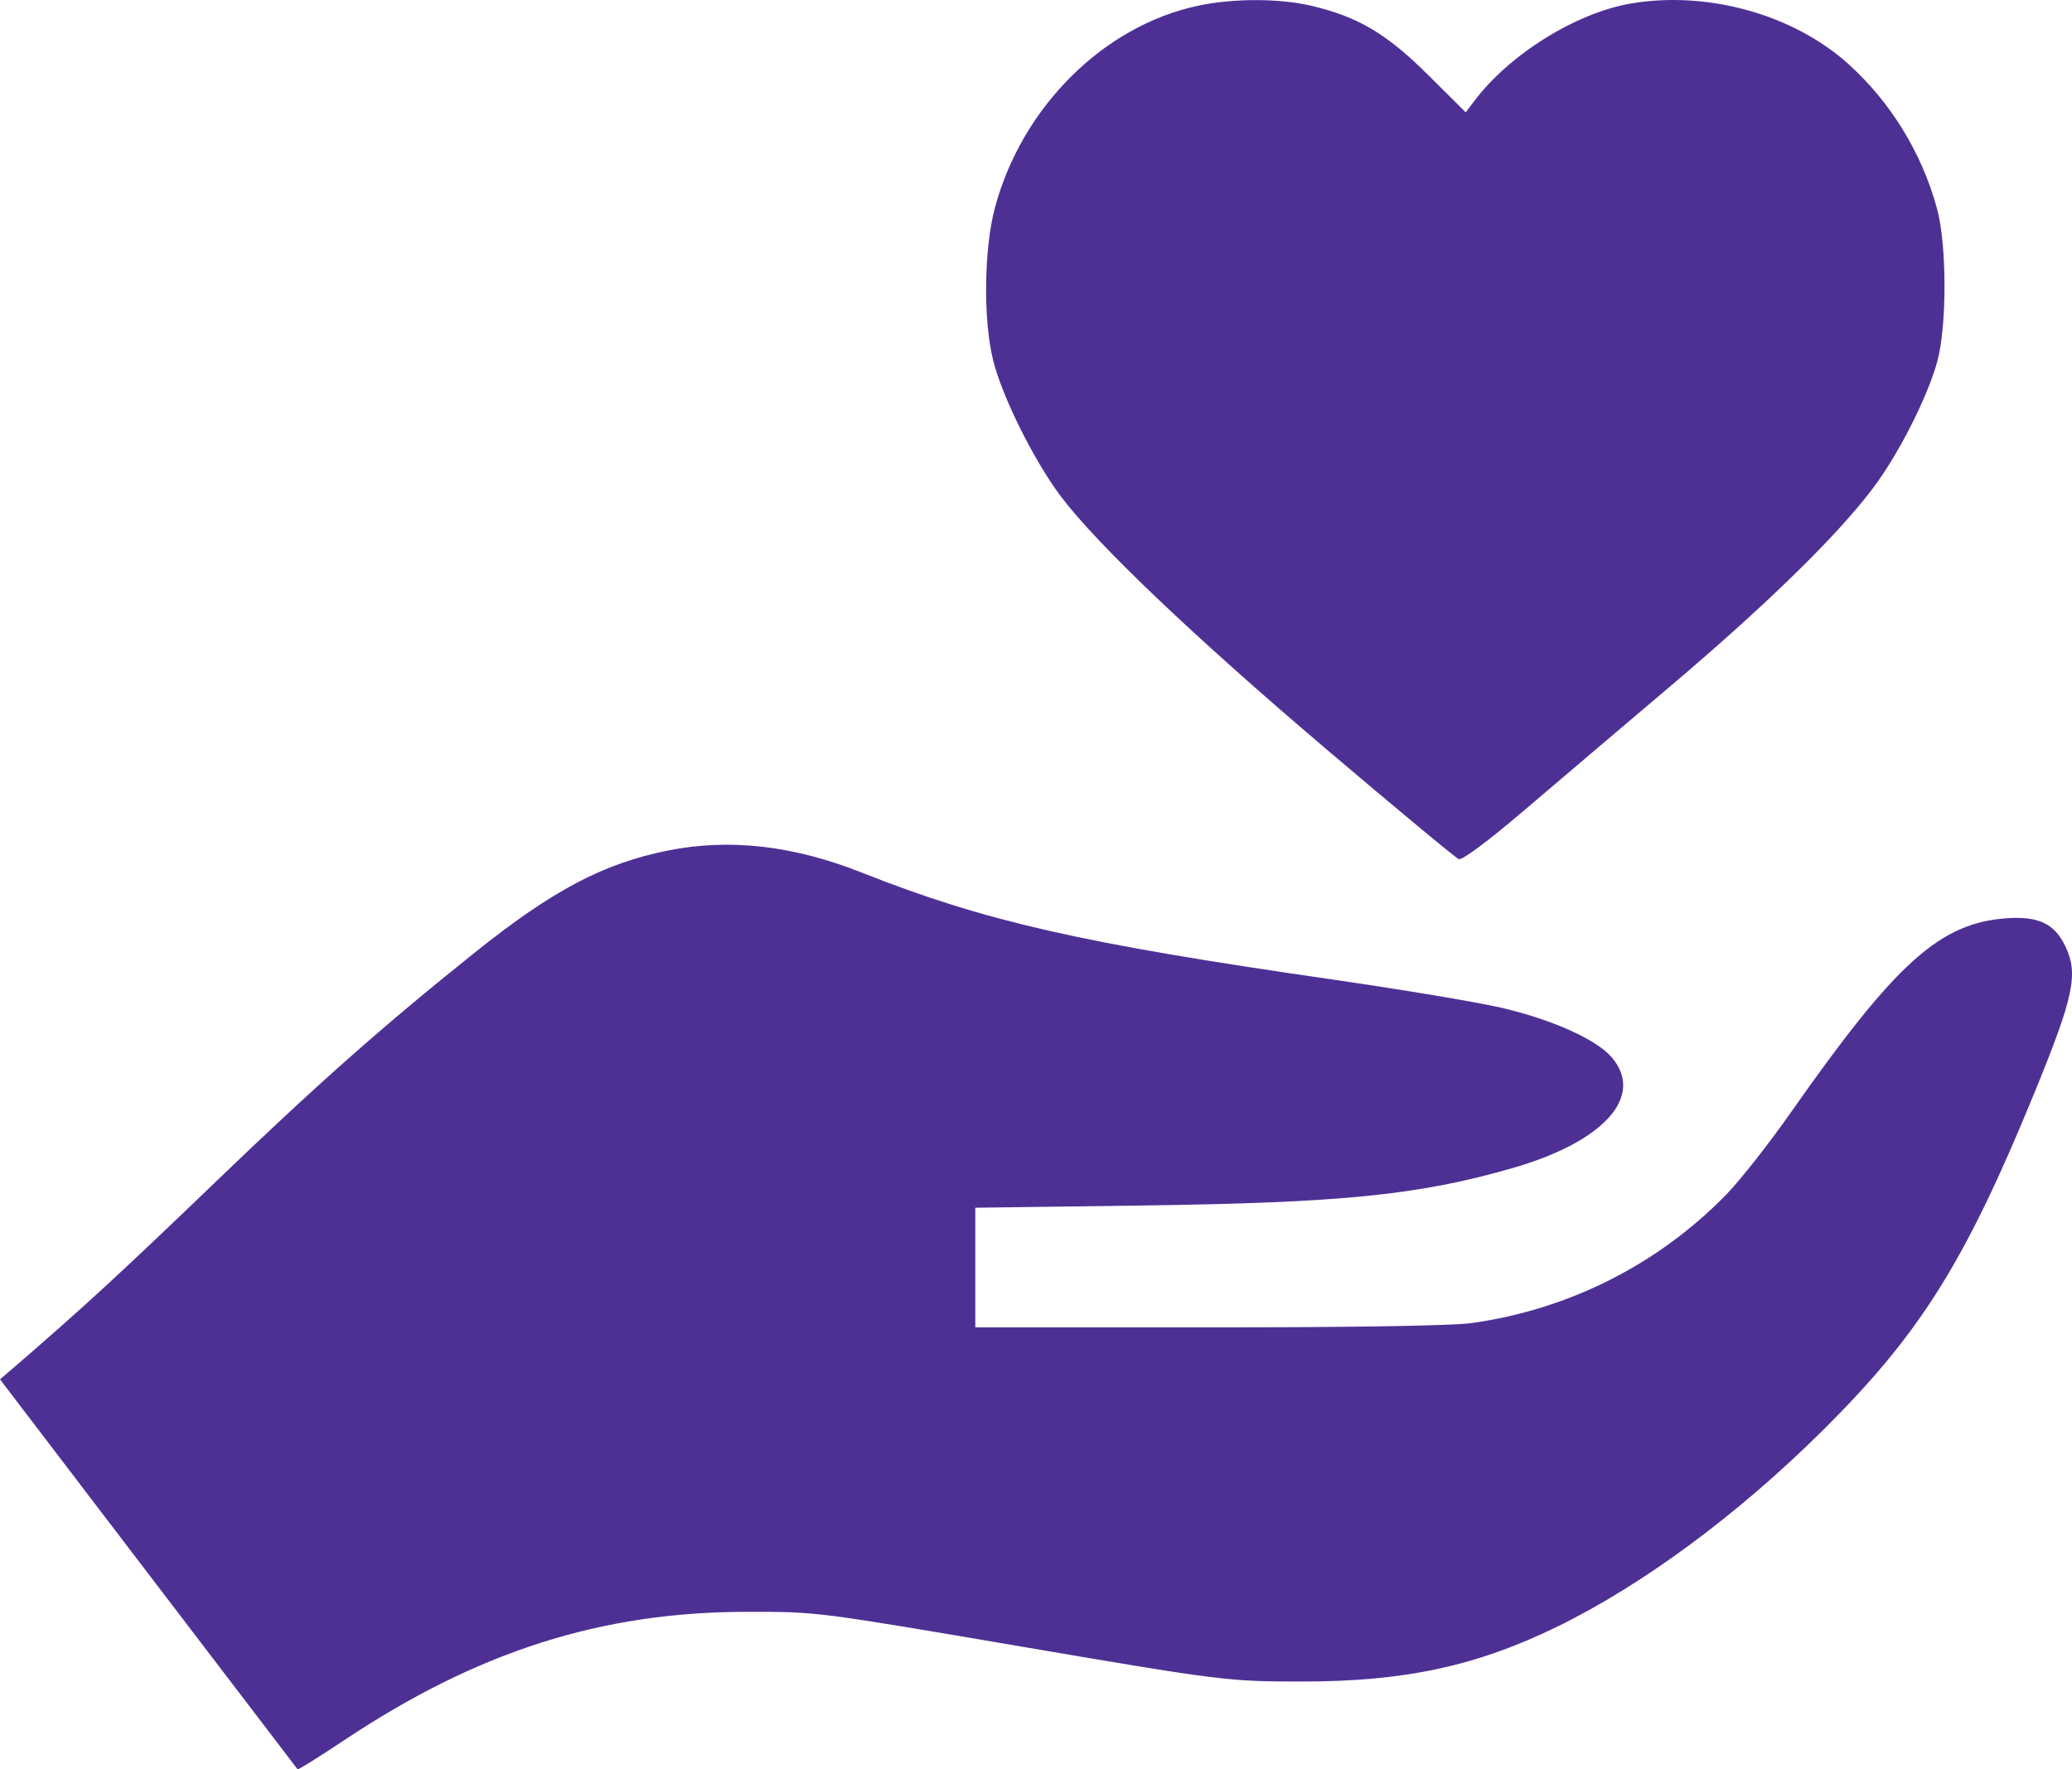 <svg width="48" height="41" viewBox="0 0 48 41" fill="none" xmlns="http://www.w3.org/2000/svg">
<path fill-rule="evenodd" clip-rule="evenodd" d="M27.751 0.133C25.564 0.6 23.676 2.478 23.049 4.81C22.796 5.752 22.774 7.393 23.003 8.333C23.208 9.176 23.951 10.673 24.577 11.504C25.413 12.615 27.671 14.765 30.731 17.365C32.345 18.736 33.724 19.881 33.795 19.908C33.873 19.937 34.474 19.49 35.274 18.808C36.016 18.175 37.569 16.856 38.726 15.875C40.929 14.007 42.555 12.418 43.386 11.317C43.979 10.531 44.65 9.21 44.878 8.38C45.105 7.552 45.102 5.679 44.874 4.837C44.52 3.536 43.79 2.35 42.799 1.465C41.528 0.331 39.553 -0.216 37.795 0.079C36.516 0.293 34.97 1.255 34.15 2.345L33.955 2.603L33.08 1.733C32.119 0.778 31.457 0.387 30.371 0.132C29.631 -0.041 28.564 -0.041 27.751 0.133ZM15.468 19.71C13.975 20.01 12.802 20.63 11.005 22.068C8.848 23.794 7.334 25.135 4.92 27.459C2.797 29.501 1.9 30.326 0.347 31.665L0 31.963L3.435 36.467C5.324 38.944 6.881 40.983 6.894 40.999C6.906 41.016 7.396 40.71 7.981 40.32C11.066 38.265 13.931 37.352 17.296 37.35C18.953 37.349 18.863 37.338 23.766 38.173C28.31 38.947 28.453 38.965 30.172 38.965C32.544 38.964 34.199 38.608 36.068 37.697C38.059 36.726 40.269 35.091 42.242 33.13C44.483 30.901 45.523 29.243 47.118 25.351C48.042 23.095 48.154 22.572 47.846 21.927C47.599 21.408 47.228 21.229 46.503 21.277C44.947 21.381 43.931 22.292 41.492 25.771C40.989 26.489 40.318 27.343 40.001 27.67C38.423 29.295 36.34 30.348 34.086 30.659C33.64 30.721 31.298 30.759 27.978 30.759H22.594V29.373V27.986L26.415 27.935C31.093 27.873 32.863 27.694 35.044 27.066C37.159 26.456 38.103 25.405 37.342 24.506C36.99 24.091 35.984 23.636 34.799 23.356C34.248 23.227 32.469 22.929 30.845 22.694C25.031 21.855 22.832 21.355 19.961 20.219C18.372 19.59 16.895 19.423 15.468 19.71Z" fill="#4E3095"/>
</svg>
